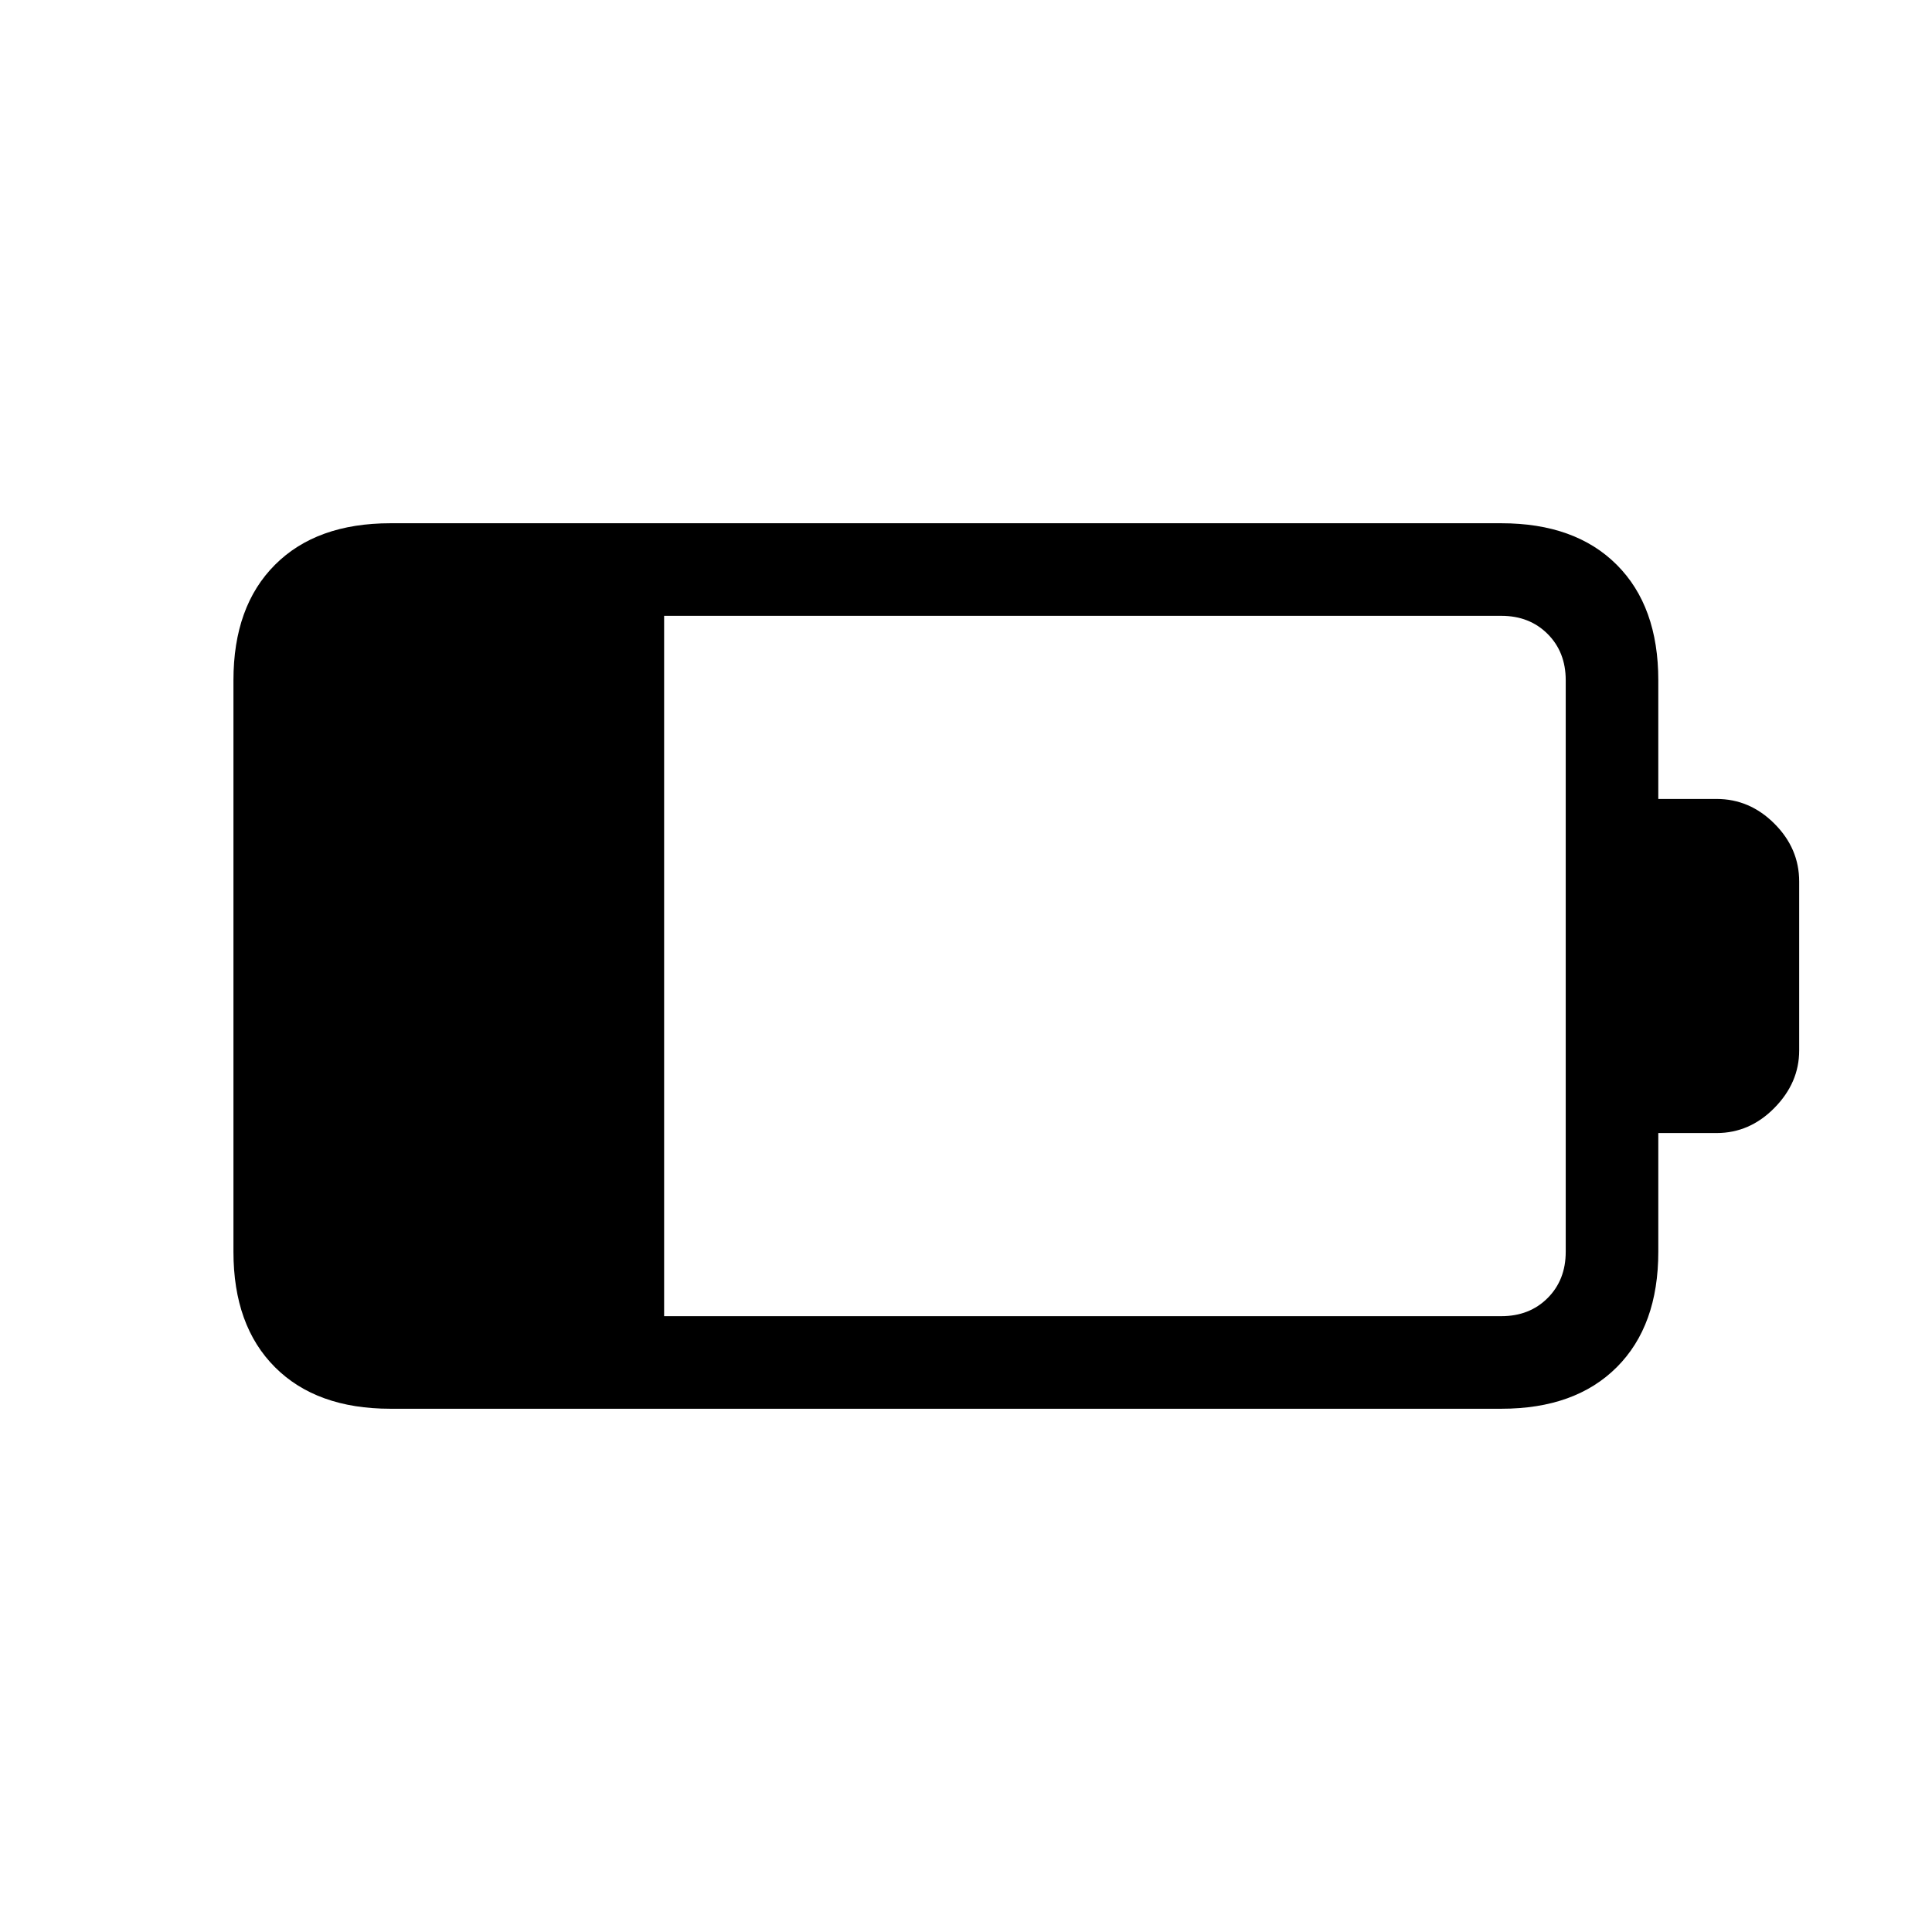 <svg xmlns="http://www.w3.org/2000/svg" height="20" viewBox="0 -960 960 960" width="20"><path d="M330-306h416q14 0 23-9t9-23v-284q0-14-9-23t-23-9H330v348Zm-136 46q-36.73 0-57.36-20.64Q116-301.27 116-338v-284q0-36.72 20.64-57.36Q157.27-700 194-700h552q36.72 0 57.36 20.64T824-622v59h29q16.42 0 28.71 12.29T894-522v84q0 16-12.29 28.5T853-397h-29v59q0 36.73-20.64 57.36Q782.72-260 746-260H194Z"/></svg>